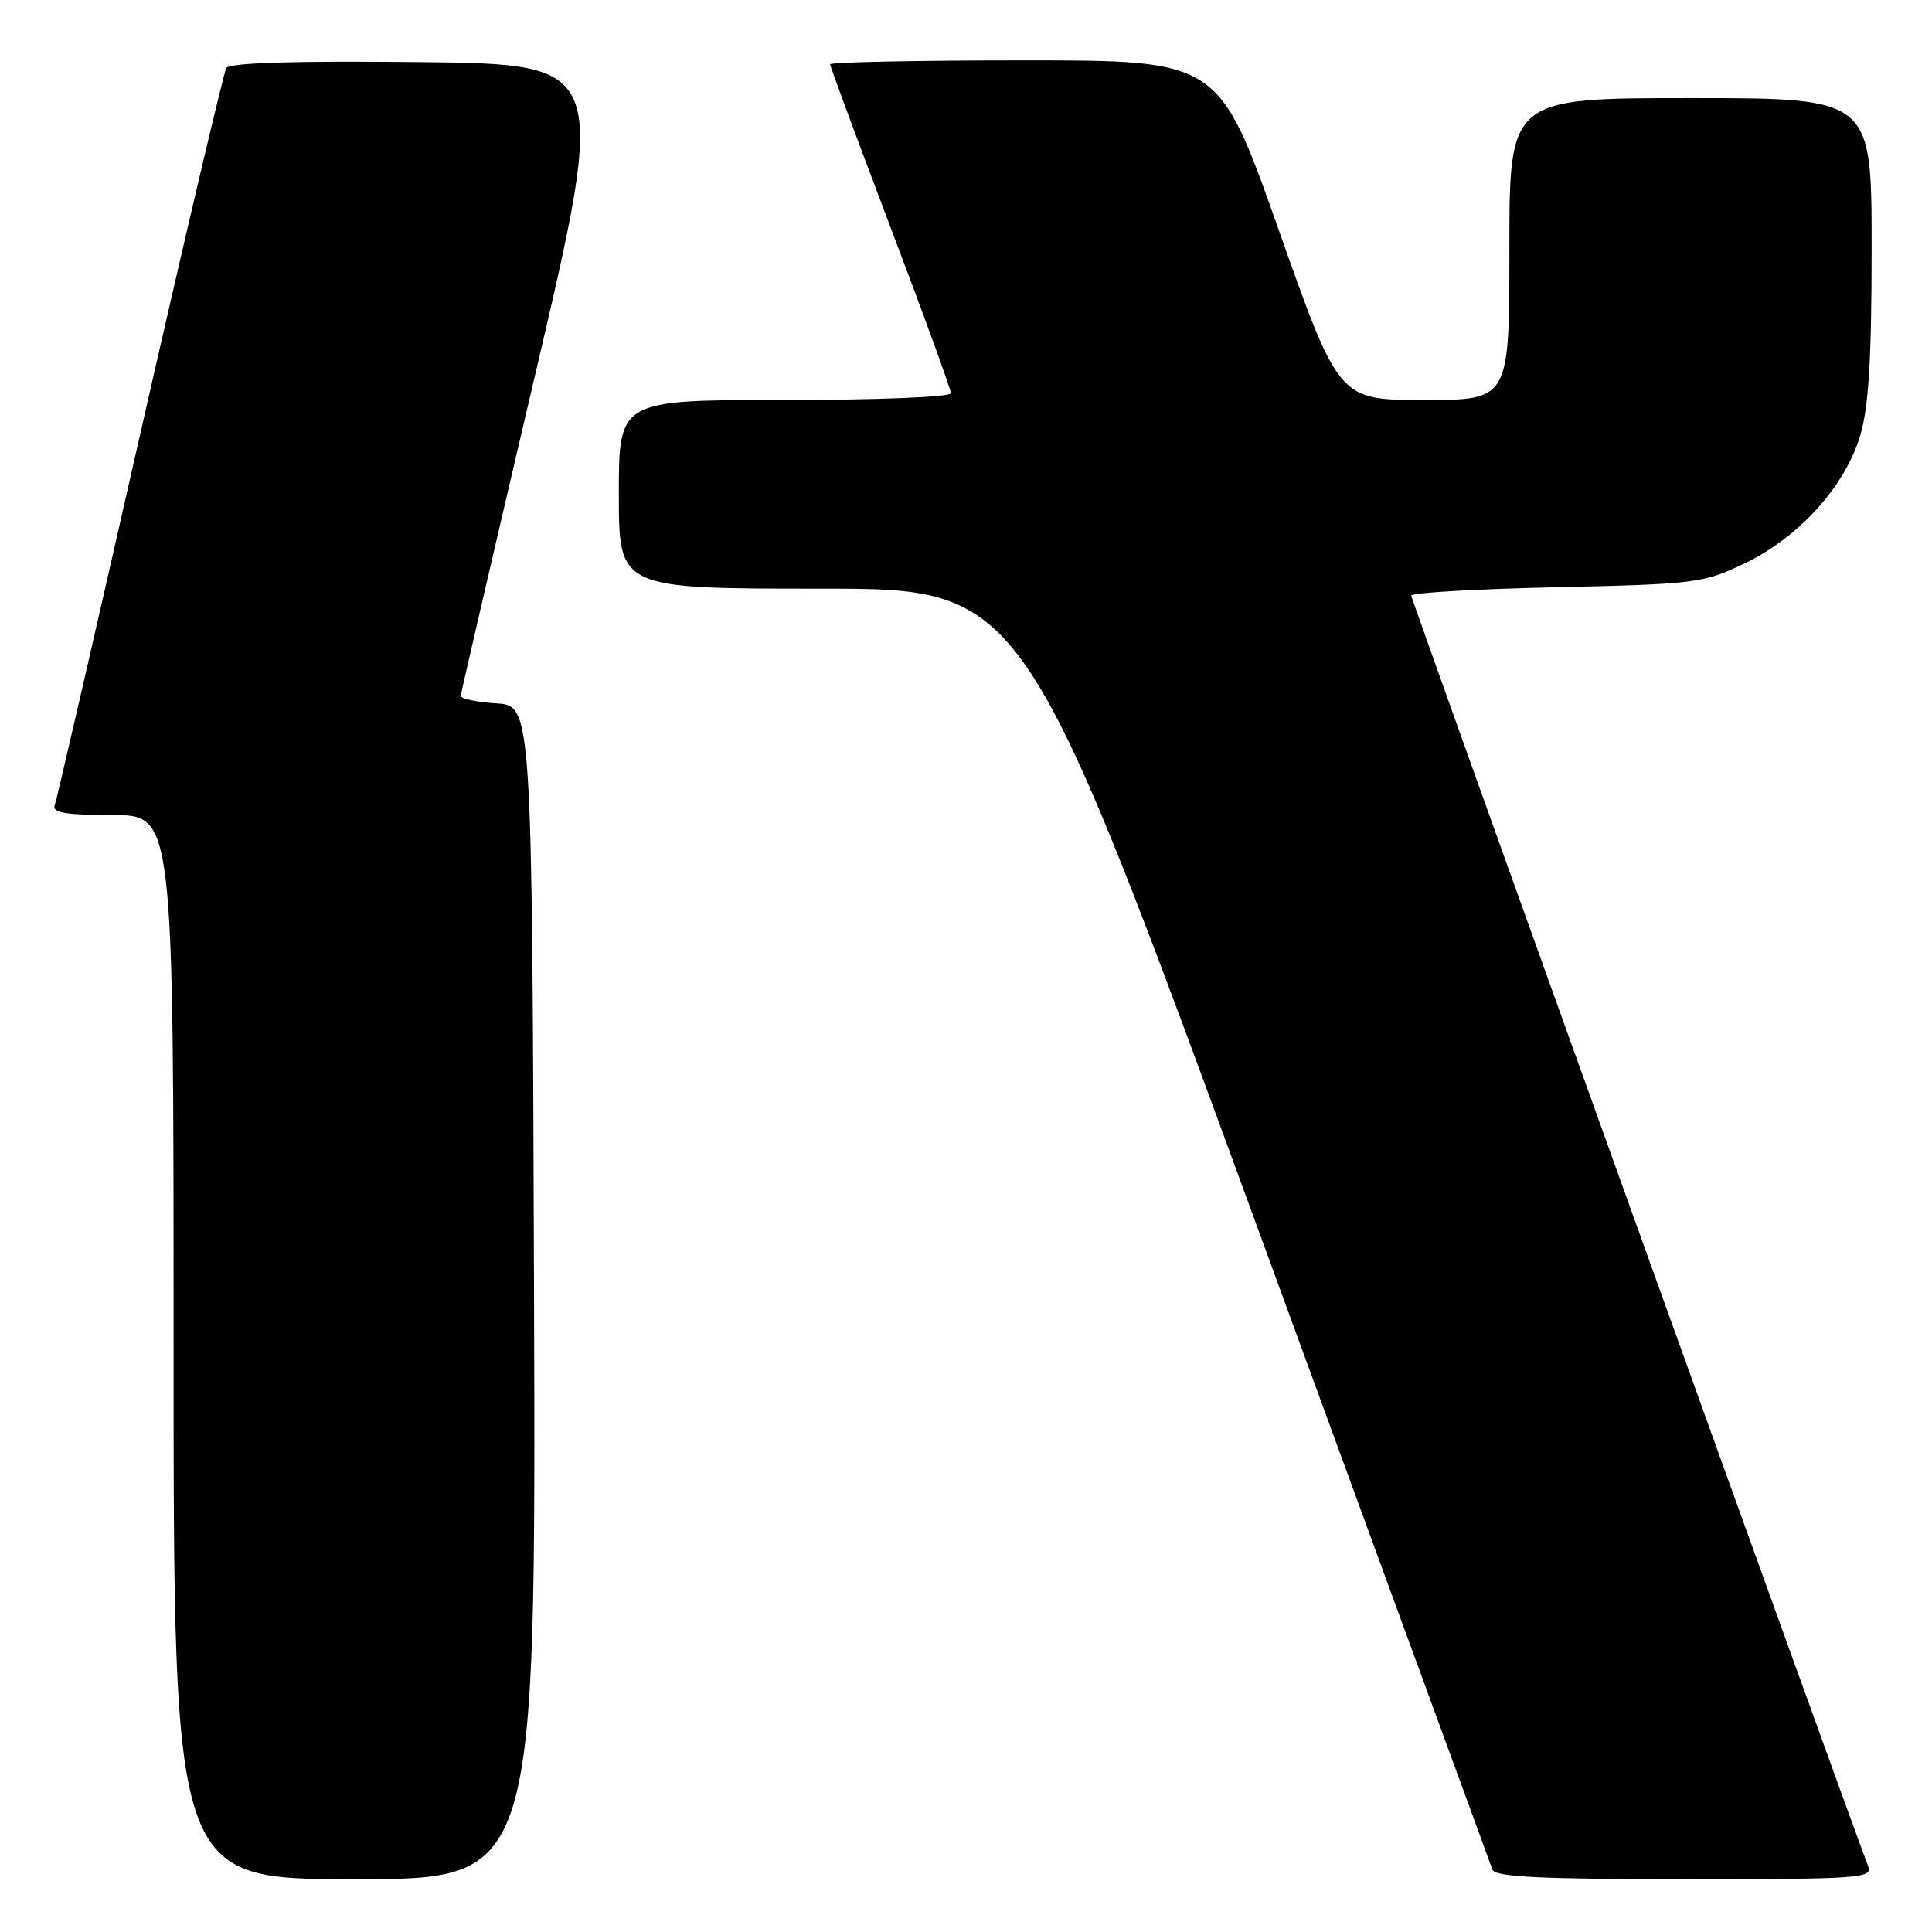 <?xml version="1.0" encoding="UTF-8" standalone="no"?>
<!DOCTYPE svg PUBLIC "-//W3C//DTD SVG 1.1//EN" "http://www.w3.org/Graphics/SVG/1.1/DTD/svg11.dtd" >
<svg xmlns="http://www.w3.org/2000/svg" xmlns:xlink="http://www.w3.org/1999/xlink" version="1.1" viewBox="0 0 256 256">
 <g >
 <path fill="currentColor"
d=" M 70.76 171.25 C 70.50 93.50 70.50 93.50 65.75 93.20 C 63.14 93.03 61.02 92.58 61.05 92.20 C 61.08 91.81 65.48 72.83 70.83 50.00 C 80.55 8.50 80.55 8.50 55.60 8.23 C 39.03 8.05 30.42 8.32 29.99 9.01 C 29.64 9.59 24.48 31.53 18.52 57.78 C 12.57 84.03 7.50 106.06 7.24 106.75 C 6.90 107.68 8.83 108.00 14.89 108.00 C 23.00 108.00 23.00 108.00 23.00 178.50 C 23.00 249.00 23.00 249.00 47.01 249.00 C 71.01 249.00 71.01 249.00 70.76 171.25 Z  M 247.53 247.25 C 245.17 241.25 187.00 79.47 187.00 78.92 C 187.00 78.54 195.66 78.04 206.25 77.81 C 224.75 77.39 225.72 77.27 231.21 74.63 C 238.39 71.19 244.51 64.40 246.50 57.67 C 247.61 53.94 248.00 47.50 248.00 32.82 C 248.00 13.00 248.00 13.00 224.00 13.00 C 200.00 13.00 200.00 13.00 200.00 33.00 C 200.00 53.00 200.00 53.00 188.70 53.00 C 177.40 53.00 177.40 53.00 169.45 30.50 C 161.50 8.00 161.50 8.00 135.75 8.00 C 121.59 8.00 110.00 8.24 110.00 8.52 C 110.00 8.81 113.60 18.53 118.00 30.12 C 122.40 41.72 126.00 51.61 126.00 52.10 C 126.00 52.61 116.36 53.00 104.00 53.00 C 82.00 53.00 82.00 53.00 82.00 65.50 C 82.00 78.00 82.00 78.00 108.82 78.00 C 135.64 78.00 135.64 78.00 166.47 162.25 C 183.42 208.59 197.50 247.06 197.76 247.75 C 198.11 248.70 204.13 249.00 223.21 249.00 C 246.62 249.00 248.17 248.89 247.53 247.25 Z "/>
</g>
</svg>